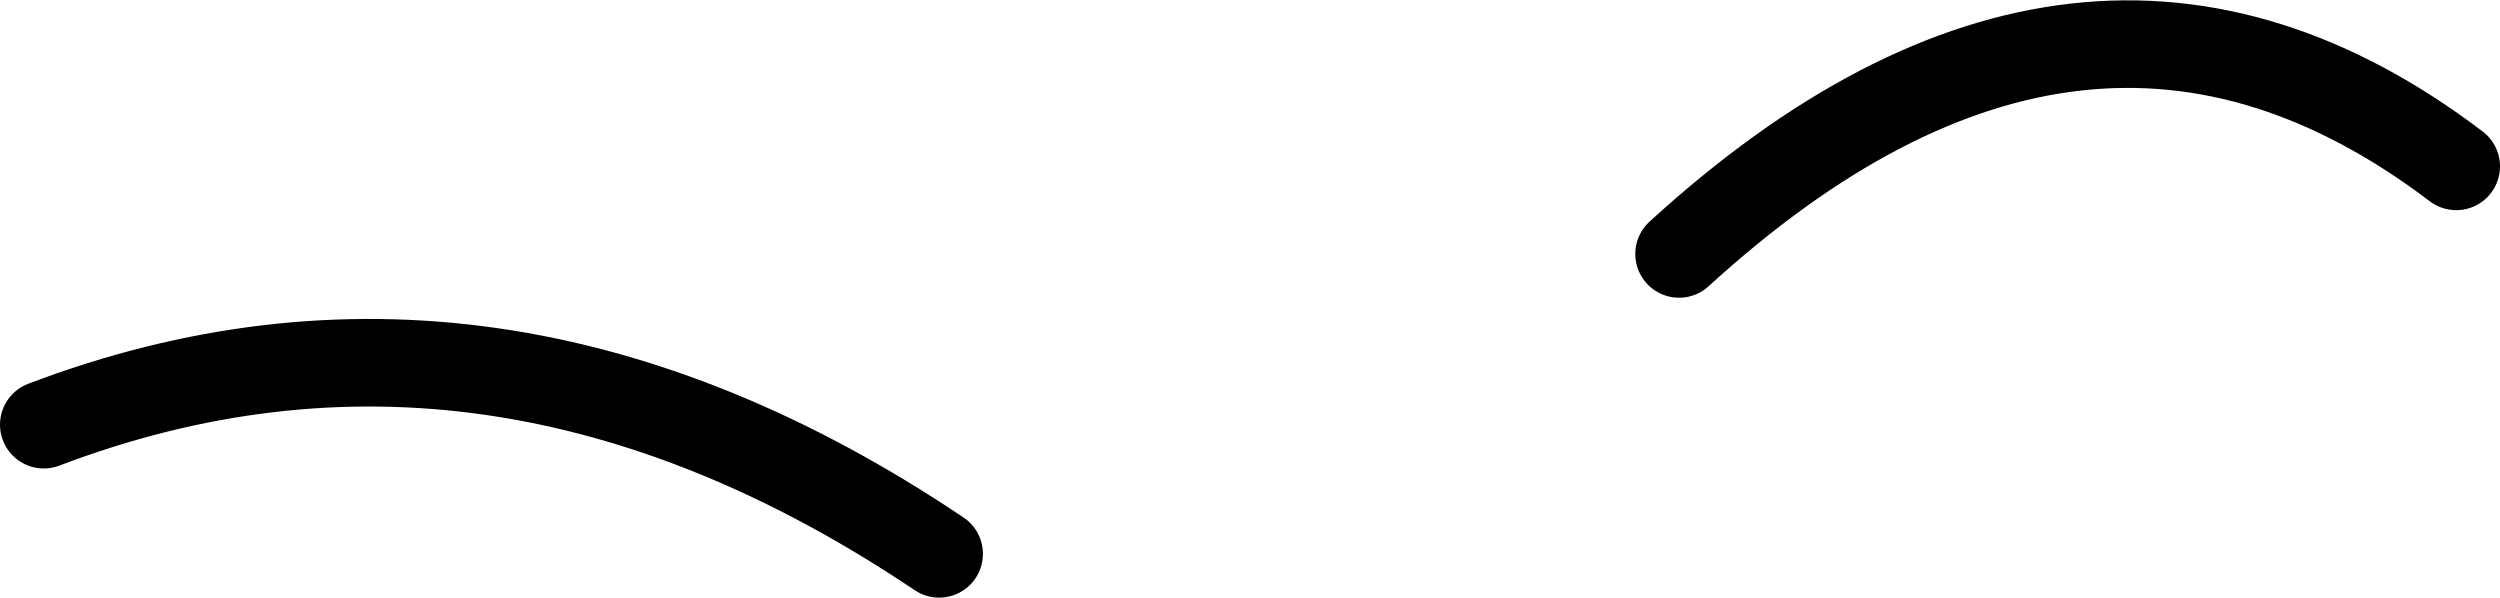 <?xml version="1.0" encoding="UTF-8" standalone="no"?>
<svg xmlns:xlink="http://www.w3.org/1999/xlink" height="13.65px" width="57.1px" xmlns="http://www.w3.org/2000/svg">
  <g transform="matrix(1.0, 0.0, 0.0, 1.0, 23.95, 4.1)">
    <path d="M-22.95 5.6 Q-12.7 1.7 -2.5 8.55 M14.4 1.7 Q23.65 -6.75 32.15 -0.3" fill="none" stroke="#000000" stroke-linecap="round" stroke-linejoin="round" stroke-width="2.0"/>
  </g>
</svg>
